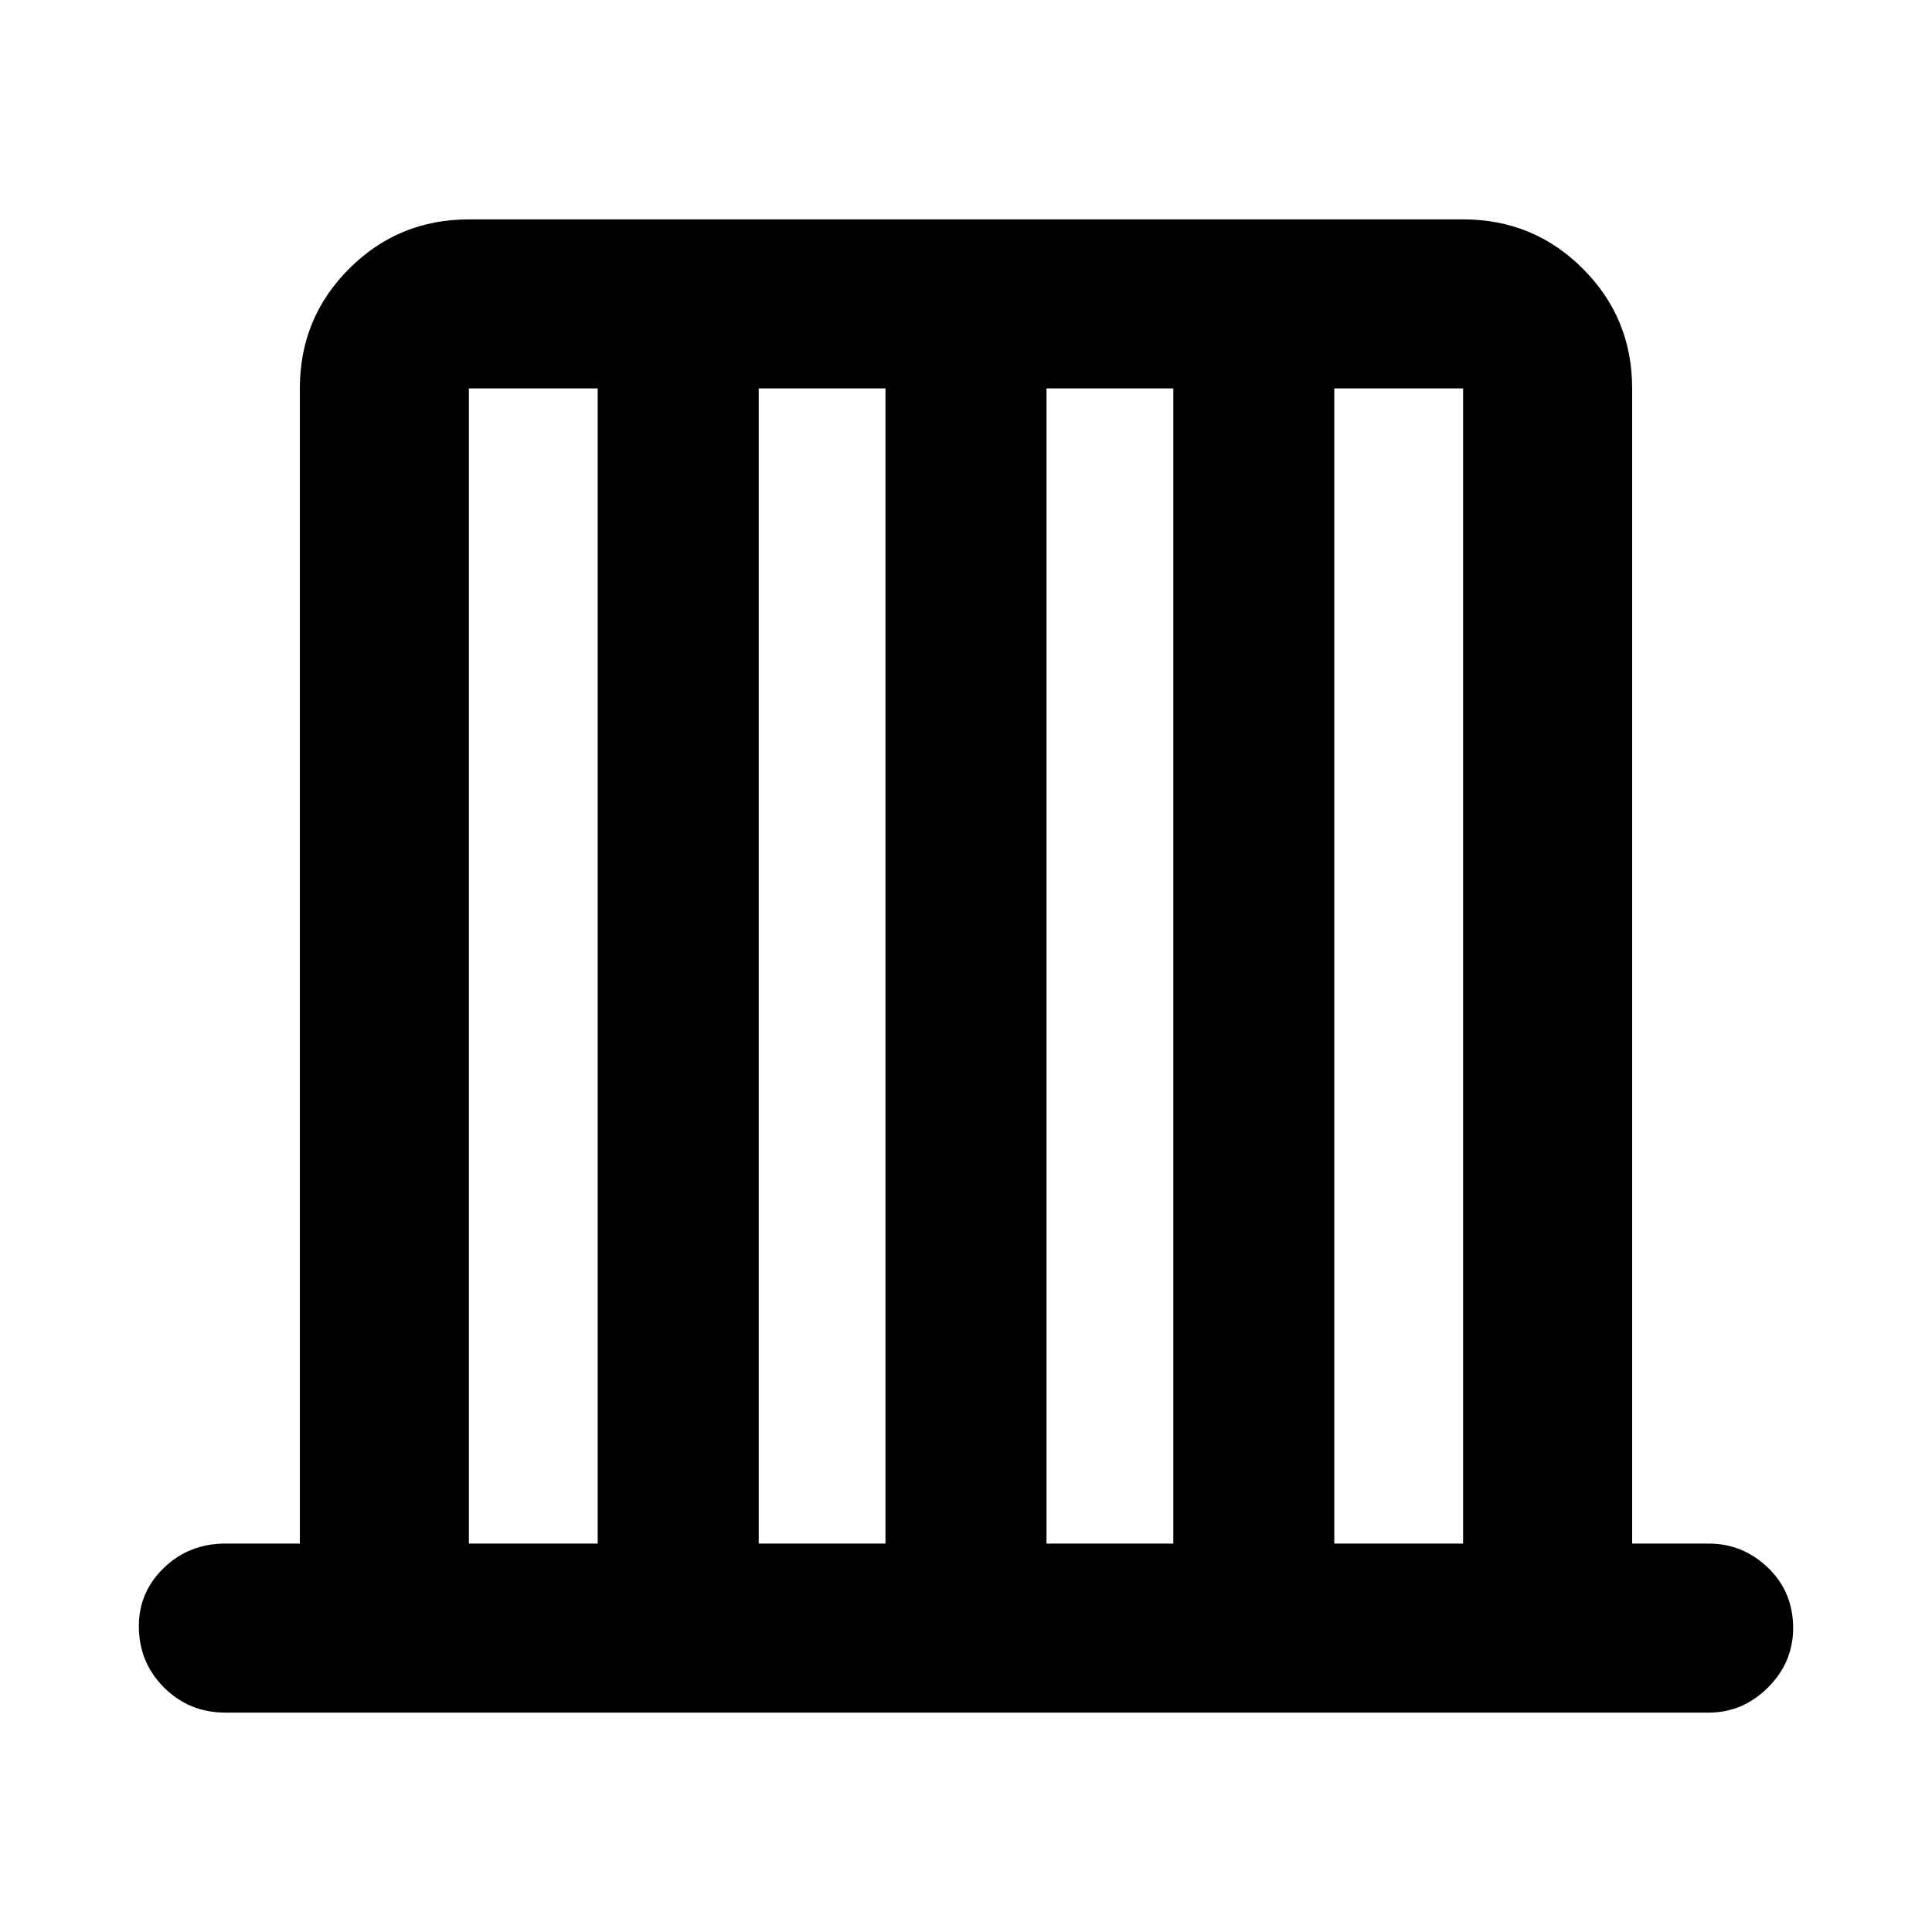 <svg xmlns="http://www.w3.org/2000/svg" height="40" width="40"><path d="M4.667 35.458q-.75 0-1.271-.52-.521-.521-.521-1.271 0-.709.521-1.209.521-.5 1.271-.5h1.541V8.042q0-1.459 1.021-2.479Q8.25 4.542 9.708 4.542h20.584q1.458 0 2.479 1.021 1.021 1.02 1.021 2.479v23.916h1.583q.708 0 1.229.5.521.5.521 1.25 0 .709-.521 1.23-.521.52-1.229.52Zm5.041-3.5h2.667V8.042H9.708Zm6 0h2.625V8.042h-2.625Zm5.959 0h2.625V8.042h-2.625Zm5.958 0h2.667V8.042h-2.667Z"/></svg>